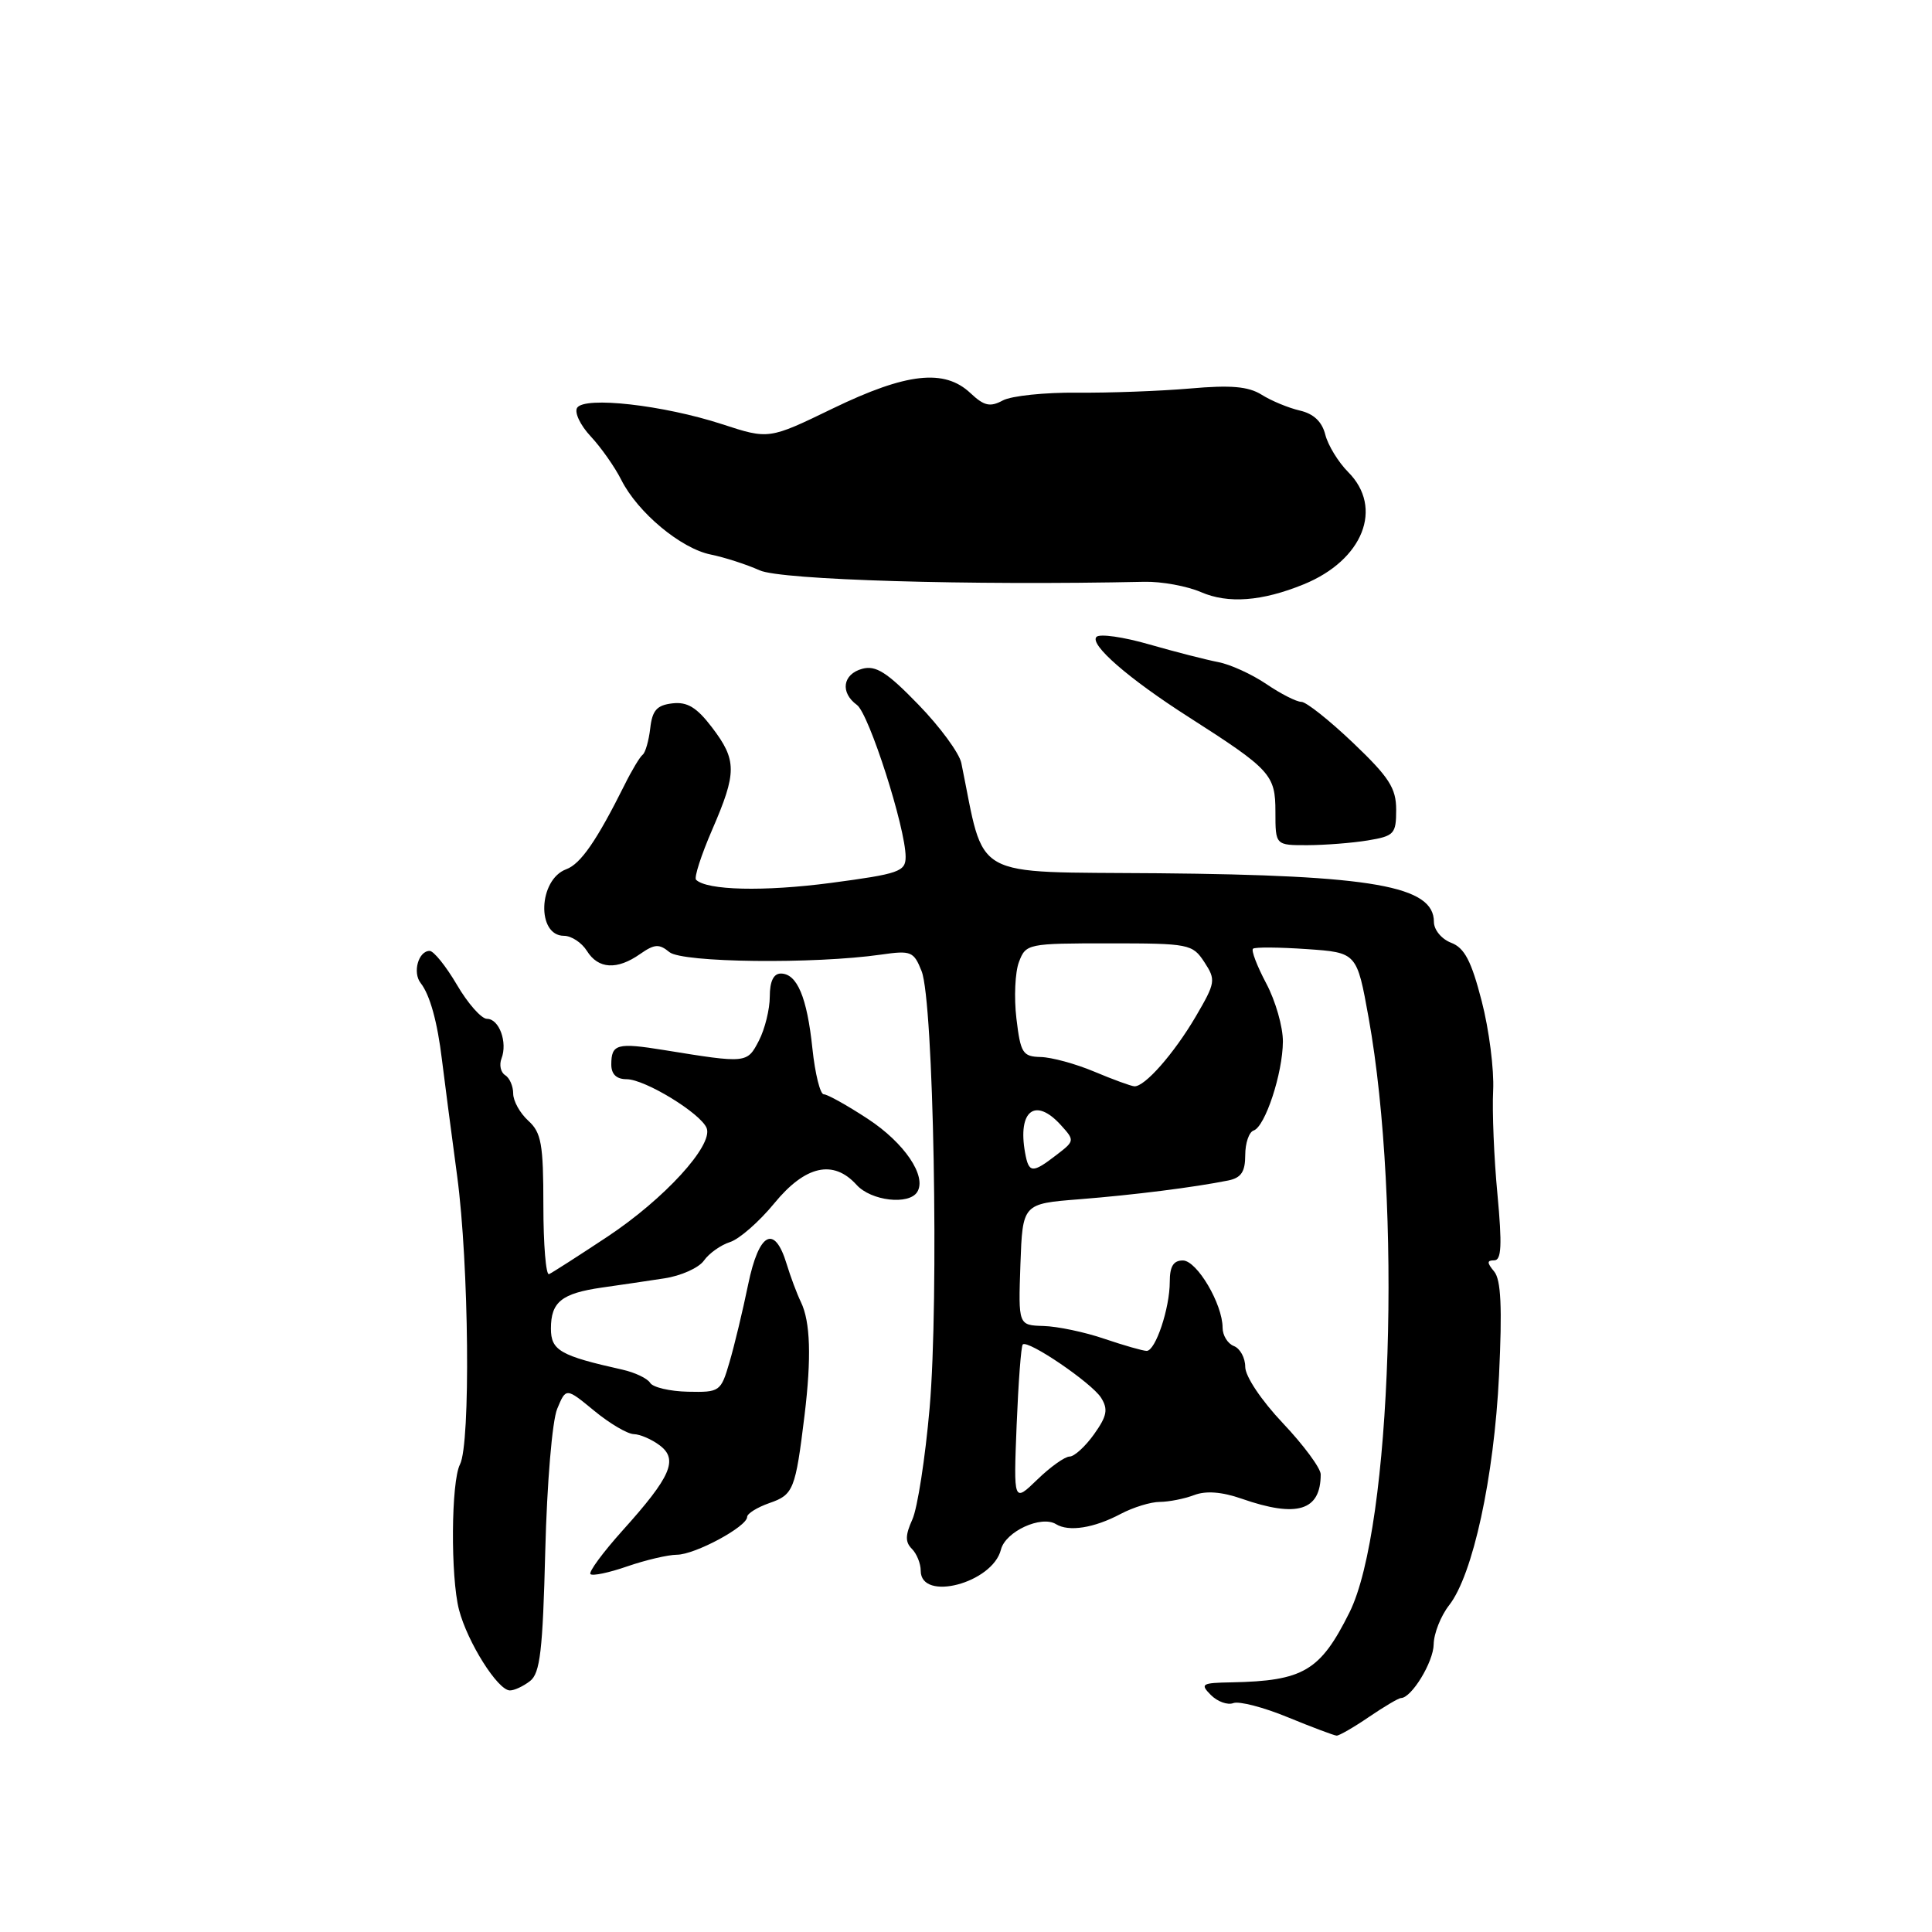 <?xml version="1.0" encoding="UTF-8" standalone="no"?>
<!DOCTYPE svg PUBLIC "-//W3C//DTD SVG 1.1//EN" "http://www.w3.org/Graphics/SVG/1.1/DTD/svg11.dtd" >
<svg xmlns="http://www.w3.org/2000/svg" xmlns:xlink="http://www.w3.org/1999/xlink" version="1.1" viewBox="0 0 256 256">
 <g >
 <path fill="currentColor"
d=" M 181.40 227.50 C 183.43 226.12 185.33 225.00 185.63 225.00 C 187.03 225.00 189.94 220.23 189.97 217.88 C 189.99 216.45 190.91 214.12 192.01 212.71 C 195.16 208.70 197.97 195.79 198.63 182.24 C 199.06 173.23 198.89 169.58 197.99 168.49 C 197.01 167.31 197.01 167.00 198.00 167.00 C 198.95 167.00 199.05 164.99 198.42 158.25 C 197.96 153.44 197.71 147.25 197.85 144.50 C 197.99 141.75 197.31 136.41 196.33 132.64 C 194.96 127.32 194.05 125.59 192.28 124.92 C 191.01 124.43 190.00 123.21 190.00 122.15 C 190.00 117.39 181.93 115.97 153.50 115.71 C 128.21 115.48 130.60 116.81 127.38 101.10 C 127.11 99.79 124.55 96.30 121.69 93.36 C 117.54 89.07 116.05 88.13 114.25 88.62 C 111.65 89.33 111.30 91.77 113.55 93.41 C 115.15 94.58 120.00 109.72 120.00 113.54 C 120.00 115.49 119.14 115.79 110.10 116.99 C 101.22 118.16 93.65 117.98 92.23 116.57 C 91.95 116.28 92.91 113.31 94.36 109.96 C 97.66 102.35 97.65 100.73 94.34 96.38 C 92.32 93.73 91.07 92.97 89.09 93.20 C 87.04 93.44 86.43 94.12 86.16 96.50 C 85.97 98.14 85.52 99.72 85.16 100.00 C 84.80 100.27 83.71 102.08 82.76 104.00 C 79.07 111.39 76.94 114.48 75.03 115.18 C 71.33 116.55 71.07 124.00 74.73 124.00 C 75.71 124.00 77.08 124.90 77.77 126.00 C 79.27 128.41 81.76 128.56 84.82 126.41 C 86.73 125.08 87.34 125.04 88.70 126.16 C 90.39 127.56 107.90 127.76 116.75 126.49 C 120.72 125.92 121.08 126.06 122.12 128.69 C 123.71 132.70 124.43 172.16 123.18 186.56 C 122.60 193.20 121.57 199.85 120.89 201.34 C 119.95 203.42 119.93 204.33 120.83 205.23 C 121.47 205.87 122.00 207.18 122.00 208.13 C 122.00 212.28 131.52 209.77 132.63 205.33 C 133.23 202.93 137.97 200.75 139.93 201.96 C 141.62 203.00 144.96 202.48 148.50 200.60 C 150.15 199.73 152.48 199.01 153.68 199.01 C 154.89 199.00 156.93 198.60 158.22 198.11 C 159.79 197.51 161.90 197.67 164.54 198.59 C 171.88 201.15 175.00 200.18 175.00 195.36 C 175.00 194.55 172.75 191.50 170.00 188.59 C 167.14 185.57 165.00 182.37 165.00 181.12 C 165.00 179.92 164.32 178.68 163.50 178.36 C 162.68 178.05 162.00 176.95 162.00 175.93 C 162.00 172.80 158.61 167.05 156.75 167.02 C 155.49 167.01 155.00 167.79 155.00 169.85 C 155.00 173.36 153.11 179.00 151.94 179.00 C 151.46 179.00 148.94 178.28 146.34 177.40 C 143.75 176.51 140.11 175.75 138.27 175.70 C 134.93 175.60 134.93 175.60 135.21 167.55 C 135.50 159.50 135.50 159.50 143.00 158.91 C 150.31 158.33 158.20 157.33 162.75 156.42 C 164.46 156.07 165.00 155.27 165.00 153.06 C 165.00 151.47 165.50 150.00 166.11 149.80 C 167.64 149.29 169.97 142.22 169.99 138.00 C 170.00 136.07 169.01 132.61 167.78 130.30 C 166.56 128.00 165.77 125.93 166.03 125.71 C 166.29 125.48 169.49 125.51 173.15 125.76 C 179.79 126.22 179.79 126.22 181.35 134.86 C 185.79 159.56 184.41 202.44 178.81 213.66 C 174.94 221.42 172.72 222.73 163.18 222.92 C 159.22 222.99 158.99 223.13 160.45 224.60 C 161.33 225.48 162.67 225.96 163.42 225.67 C 164.18 225.38 167.43 226.22 170.65 227.55 C 173.87 228.87 176.77 229.96 177.11 229.98 C 177.45 229.99 179.38 228.88 181.40 227.50 Z  M 70.23 222.75 C 71.57 221.72 71.92 218.72 72.25 205.50 C 72.48 196.50 73.17 188.27 73.83 186.68 C 75.00 183.86 75.00 183.86 78.73 186.93 C 80.78 188.62 83.14 190.01 83.98 190.03 C 84.82 190.05 86.36 190.72 87.42 191.52 C 89.90 193.39 88.91 195.67 82.50 202.79 C 79.89 205.70 77.97 208.30 78.24 208.58 C 78.52 208.85 80.71 208.39 83.12 207.55 C 85.53 206.72 88.49 206.02 89.69 206.01 C 92.10 206.00 99.00 202.28 99.00 201.00 C 99.00 200.56 100.33 199.73 101.96 199.16 C 105.14 198.06 105.40 197.40 106.61 187.50 C 107.53 179.90 107.38 175.13 106.13 172.54 C 105.59 171.42 104.74 169.15 104.24 167.50 C 102.63 162.18 100.56 163.28 99.13 170.22 C 98.42 173.67 97.31 178.30 96.66 180.50 C 95.52 184.40 95.38 184.50 91.15 184.41 C 88.76 184.36 86.51 183.83 86.15 183.24 C 85.78 182.64 84.13 181.86 82.49 181.49 C 74.21 179.64 73.00 178.94 73.00 176.04 C 73.00 172.52 74.41 171.38 79.75 170.61 C 82.09 170.28 85.81 169.73 88.02 169.39 C 90.23 169.06 92.59 168.00 93.27 167.04 C 93.95 166.07 95.51 164.97 96.73 164.58 C 97.96 164.19 100.60 161.88 102.60 159.44 C 106.71 154.43 110.42 153.60 113.50 157.00 C 115.42 159.13 120.44 159.71 121.54 157.94 C 122.83 155.85 119.85 151.44 114.98 148.25 C 112.25 146.46 109.63 145.00 109.15 145.00 C 108.68 145.00 108.00 142.28 107.65 138.95 C 106.94 132.14 105.62 129.00 103.46 129.00 C 102.50 129.00 102.00 130.04 102.00 132.05 C 102.00 133.73 101.35 136.36 100.56 137.89 C 98.99 140.91 98.97 140.92 88.00 139.14 C 81.76 138.13 81.00 138.34 81.00 141.06 C 81.00 142.34 81.69 143.00 83.02 143.00 C 85.47 143.00 92.88 147.54 93.64 149.49 C 94.51 151.78 88.02 158.87 80.50 163.86 C 76.65 166.41 73.16 168.65 72.75 168.83 C 72.34 169.02 72.00 164.92 72.00 159.74 C 72.00 151.58 71.73 150.07 70.00 148.50 C 68.90 147.50 68.00 145.89 68.00 144.90 C 68.00 143.92 67.52 142.82 66.93 142.46 C 66.34 142.09 66.13 141.10 66.45 140.26 C 67.28 138.11 66.14 135.00 64.53 135.00 C 63.79 135.00 62.00 132.98 60.55 130.50 C 59.10 128.03 57.47 126.00 56.93 126.00 C 55.44 126.00 54.64 128.86 55.74 130.26 C 56.97 131.83 57.96 135.40 58.57 140.50 C 58.84 142.70 59.74 149.62 60.58 155.87 C 62.14 167.53 62.37 191.28 60.95 194.04 C 59.77 196.33 59.69 208.93 60.82 213.30 C 61.94 217.60 65.96 223.98 67.56 223.99 C 68.14 224.00 69.34 223.44 70.23 222.75 Z  M 181.25 111.36 C 184.74 110.78 185.00 110.50 185.00 107.30 C 185.00 104.43 184.07 102.99 179.30 98.44 C 176.16 95.45 173.08 93.00 172.44 93.00 C 171.80 93.00 169.71 91.94 167.80 90.64 C 165.88 89.34 163.01 88.03 161.41 87.73 C 159.81 87.42 155.70 86.37 152.29 85.39 C 148.87 84.40 145.72 83.95 145.29 84.39 C 144.32 85.38 149.53 89.92 157.50 95.01 C 168.39 101.98 169.00 102.65 169.00 107.58 C 169.00 112.00 169.00 112.00 173.25 111.99 C 175.59 111.98 179.19 111.70 181.25 111.36 Z  M 172.74 77.43 C 180.62 74.22 183.37 67.28 178.63 62.54 C 177.33 61.23 175.97 59.01 175.61 57.60 C 175.18 55.88 174.07 54.82 172.23 54.40 C 170.73 54.05 168.45 53.11 167.17 52.30 C 165.40 51.20 163.09 51.00 157.67 51.48 C 153.72 51.82 147.00 52.07 142.73 52.03 C 138.45 51.99 134.02 52.45 132.88 53.06 C 131.19 53.97 130.40 53.79 128.59 52.09 C 125.14 48.84 120.12 49.40 110.38 54.11 C 101.88 58.23 101.88 58.23 95.69 56.21 C 87.90 53.67 77.44 52.49 76.47 54.04 C 76.09 54.66 76.90 56.36 78.28 57.83 C 79.65 59.30 81.48 61.90 82.33 63.60 C 84.51 67.92 90.22 72.68 94.18 73.48 C 96.00 73.85 98.92 74.79 100.65 75.57 C 103.46 76.85 128.50 77.59 151.64 77.09 C 153.91 77.04 157.29 77.66 159.14 78.46 C 162.73 80.02 167.22 79.68 172.74 77.43 Z  M 134.71 188.82 C 134.94 183.17 135.30 178.36 135.52 178.15 C 136.19 177.48 144.67 183.25 145.90 185.21 C 146.86 186.74 146.68 187.64 144.97 190.04 C 143.81 191.67 142.35 193.00 141.73 193.00 C 141.11 193.00 139.18 194.37 137.45 196.05 C 134.30 199.10 134.30 199.10 134.71 188.82 Z  M 135.83 152.75 C 134.82 147.16 137.18 145.34 140.57 149.08 C 142.42 151.12 142.41 151.18 139.97 153.05 C 136.79 155.50 136.32 155.47 135.83 152.75 Z  M 145.00 142.00 C 142.53 140.96 139.33 140.09 137.89 140.06 C 135.51 140.00 135.23 139.55 134.68 134.96 C 134.35 132.18 134.50 128.81 135.02 127.46 C 135.93 125.05 136.19 125.00 146.95 125.00 C 157.56 125.00 158.01 125.09 159.58 127.48 C 161.13 129.85 161.07 130.20 158.44 134.70 C 155.55 139.62 151.66 144.04 150.30 143.94 C 149.86 143.91 147.47 143.04 145.00 142.00 Z "/>
</g>
</svg>